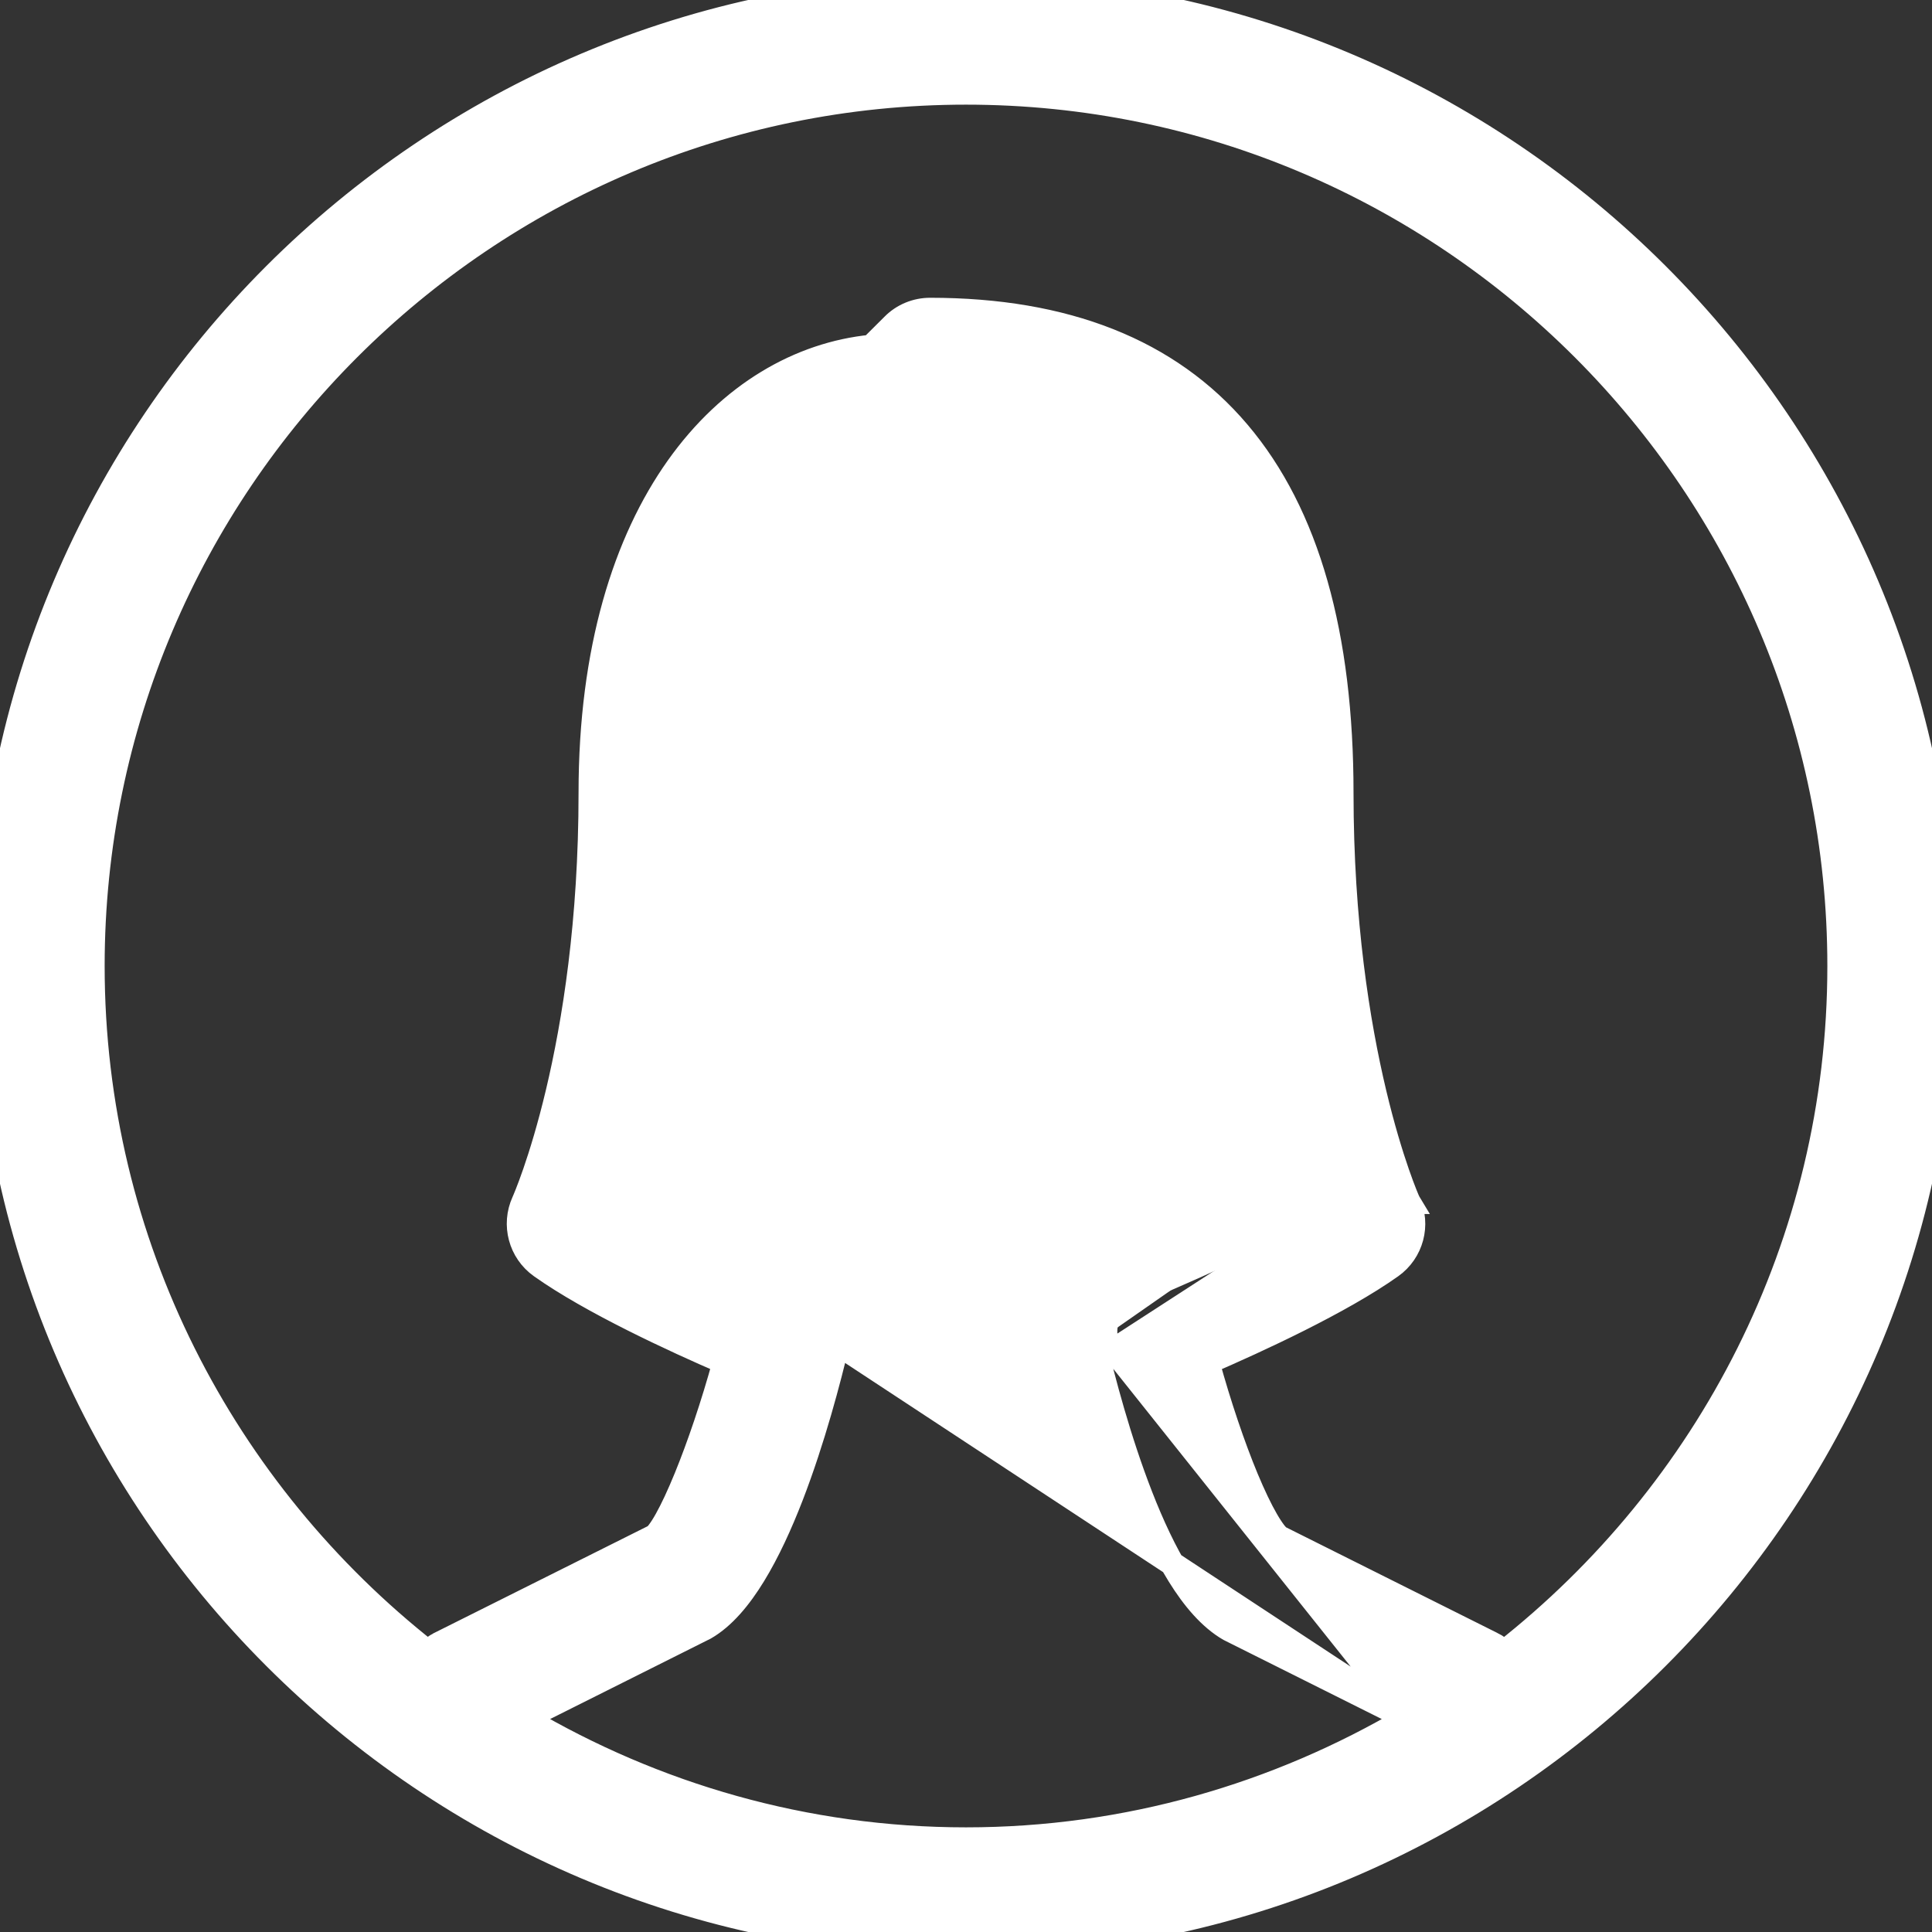 <svg width="24" height="24" viewBox="0 0 24 24" fill="none" xmlns="http://www.w3.org/2000/svg">
<rect x="0" y="0" width="24" height="24" fill="#333333" stroke="none"/>
<g clip-path="url(#clip0_994_2323)">
<path d="M17.483 21.346L15.277 20.243L15.269 20.239L15.269 20.239C15.031 20.101 14.825 19.856 14.648 19.571C14.469 19.283 14.31 18.939 14.173 18.588C13.898 17.884 13.702 17.132 13.597 16.689M17.483 21.346L13.743 16.655M17.483 21.346C15.871 22.296 14.001 22.85 12 22.85C9.999 22.85 8.127 22.296 6.516 21.346L8.75 20.227L8.75 20.227L8.758 20.223C8.99 20.089 9.191 19.846 9.364 19.563C9.539 19.277 9.695 18.935 9.831 18.584C10.102 17.883 10.298 17.131 10.403 16.689M17.483 21.346L10.403 16.689M13.597 16.689L13.743 16.655M13.597 16.689C13.597 16.689 13.597 16.689 13.597 16.689L13.743 16.655M13.597 16.689C13.523 16.376 13.689 16.056 13.988 15.937C14.004 15.931 15.246 15.432 16.108 14.938M13.743 16.655C13.686 16.414 13.814 16.168 14.044 16.076C14.059 16.07 15.417 15.525 16.29 15.005M16.108 14.938C16.122 14.979 16.136 15.018 16.149 15.055L16.29 15.005M16.108 14.938C15.827 14.114 15.364 12.372 15.364 9.852C15.364 8.253 15.067 7.1 14.478 6.338C13.904 5.597 13.034 5.204 11.819 5.155M16.108 14.938C16.144 14.917 16.179 14.897 16.213 14.876L16.29 15.005M16.29 15.005L11.819 5.155M11.819 5.155L11.865 5.109L11.759 5.003L11.755 5.153C11.776 5.154 11.797 5.154 11.819 5.155ZM11.819 5.155L11.568 5.405L11.462 5.299L11.568 5.405L11.819 5.155ZM10.403 16.689C10.403 16.689 10.403 16.689 10.403 16.689L10.257 16.654L10.403 16.689ZM7.892 14.937C7.856 14.916 7.821 14.896 7.787 14.875L7.71 15.004L7.851 15.054C7.864 15.017 7.878 14.978 7.892 14.937ZM17.496 14.931L17.497 14.931L17.494 14.926L17.494 14.925C17.48 14.895 16.664 13.056 16.664 9.851C16.664 7.891 16.244 6.387 15.383 5.372C14.519 4.352 13.231 3.849 11.555 3.849C11.383 3.849 11.217 3.916 11.095 4.039L10.825 4.308C9.057 4.484 7.337 6.282 7.337 9.85C7.337 13.044 6.525 14.884 6.504 14.93C6.375 15.214 6.464 15.55 6.719 15.731C7.344 16.175 8.381 16.653 9.002 16.921C8.854 17.458 8.682 17.963 8.521 18.357C8.434 18.569 8.352 18.746 8.279 18.876C8.243 18.941 8.21 18.992 8.182 19.029C8.168 19.048 8.156 19.061 8.146 19.071C8.142 19.076 8.138 19.079 8.135 19.082L8.133 19.083L5.467 20.416C5.466 20.417 5.466 20.417 5.466 20.417C5.406 20.446 5.357 20.485 5.316 20.526C2.785 18.537 1.15 15.459 1.15 12C1.15 6.018 6.018 1.15 12 1.15C17.982 1.15 22.85 6.018 22.85 12C22.85 15.46 21.215 18.538 18.683 20.527C18.642 20.486 18.593 20.448 18.534 20.419C18.534 20.419 18.534 20.419 18.533 20.419L15.893 19.099C15.883 19.092 15.864 19.075 15.836 19.04C15.806 19.001 15.771 18.949 15.733 18.883C15.657 18.752 15.572 18.574 15.483 18.361C15.319 17.965 15.147 17.459 14.999 16.922C15.62 16.654 16.657 16.176 17.282 15.732C17.537 15.551 17.626 15.215 17.496 14.931ZM12 -0.15C5.3 -0.15 -0.15 5.3 -0.15 12C-0.15 18.7 5.3 24.15 12 24.15C18.7 24.15 24.15 18.7 24.15 12C24.15 5.3 18.7 -0.15 12 -0.15Z" fill="white" stroke="white" stroke-width="0.3"/>
</g>
<defs>
<clipPath id="clip0_994_2323">
<rect width="24" height="24" fill="white"/>
</clipPath>
</defs>
</svg>
